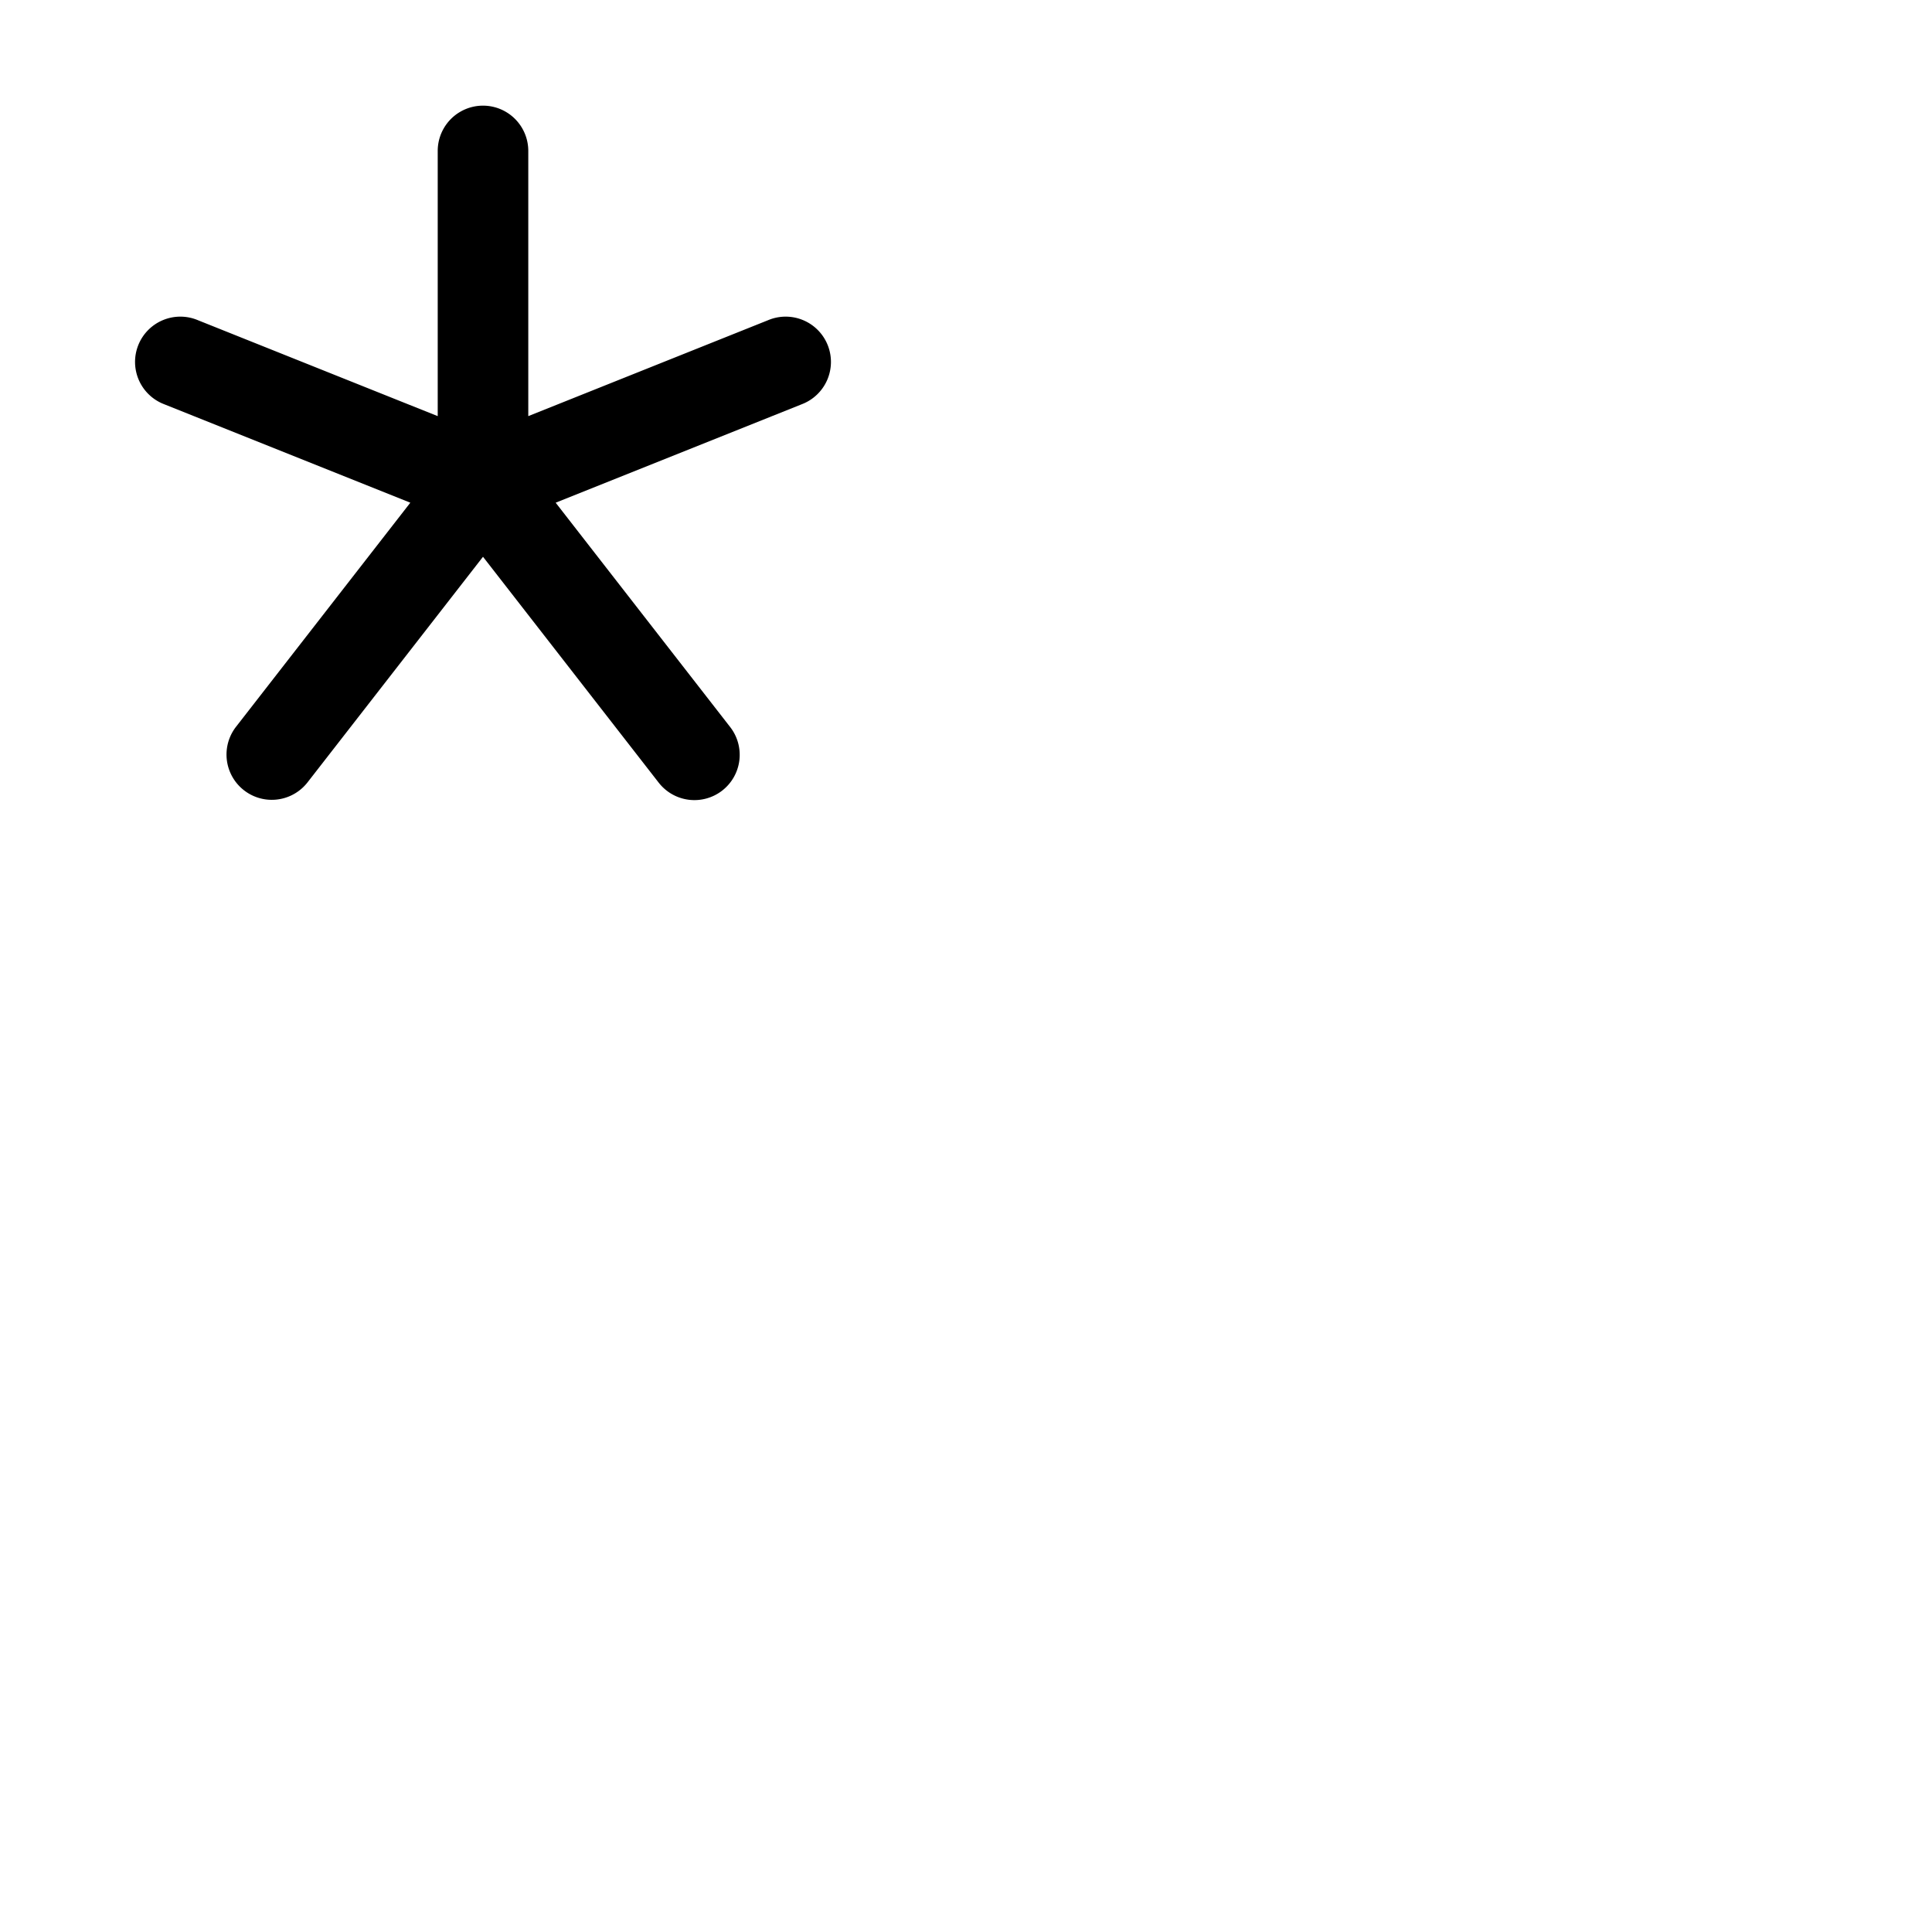 <svg xmlns="http://www.w3.org/2000/svg" version="1.1" viewBox="0 0 512 512" fill="currentColor"><path fill="currentColor" d="m212.45 107.14l-65.19 26.08l46.21 59.41a12 12 0 1 1-18.94 14.74L128 147.55l-46.53 59.82a12 12 0 0 1-18.94-14.74l46.21-59.41l-65.19-26.08a12 12 0 1 1 8.91-22.28L116 110.28V40a12 12 0 0 1 24 0v70.28l63.54-25.42a12 12 0 1 1 8.91 22.28"/></svg>